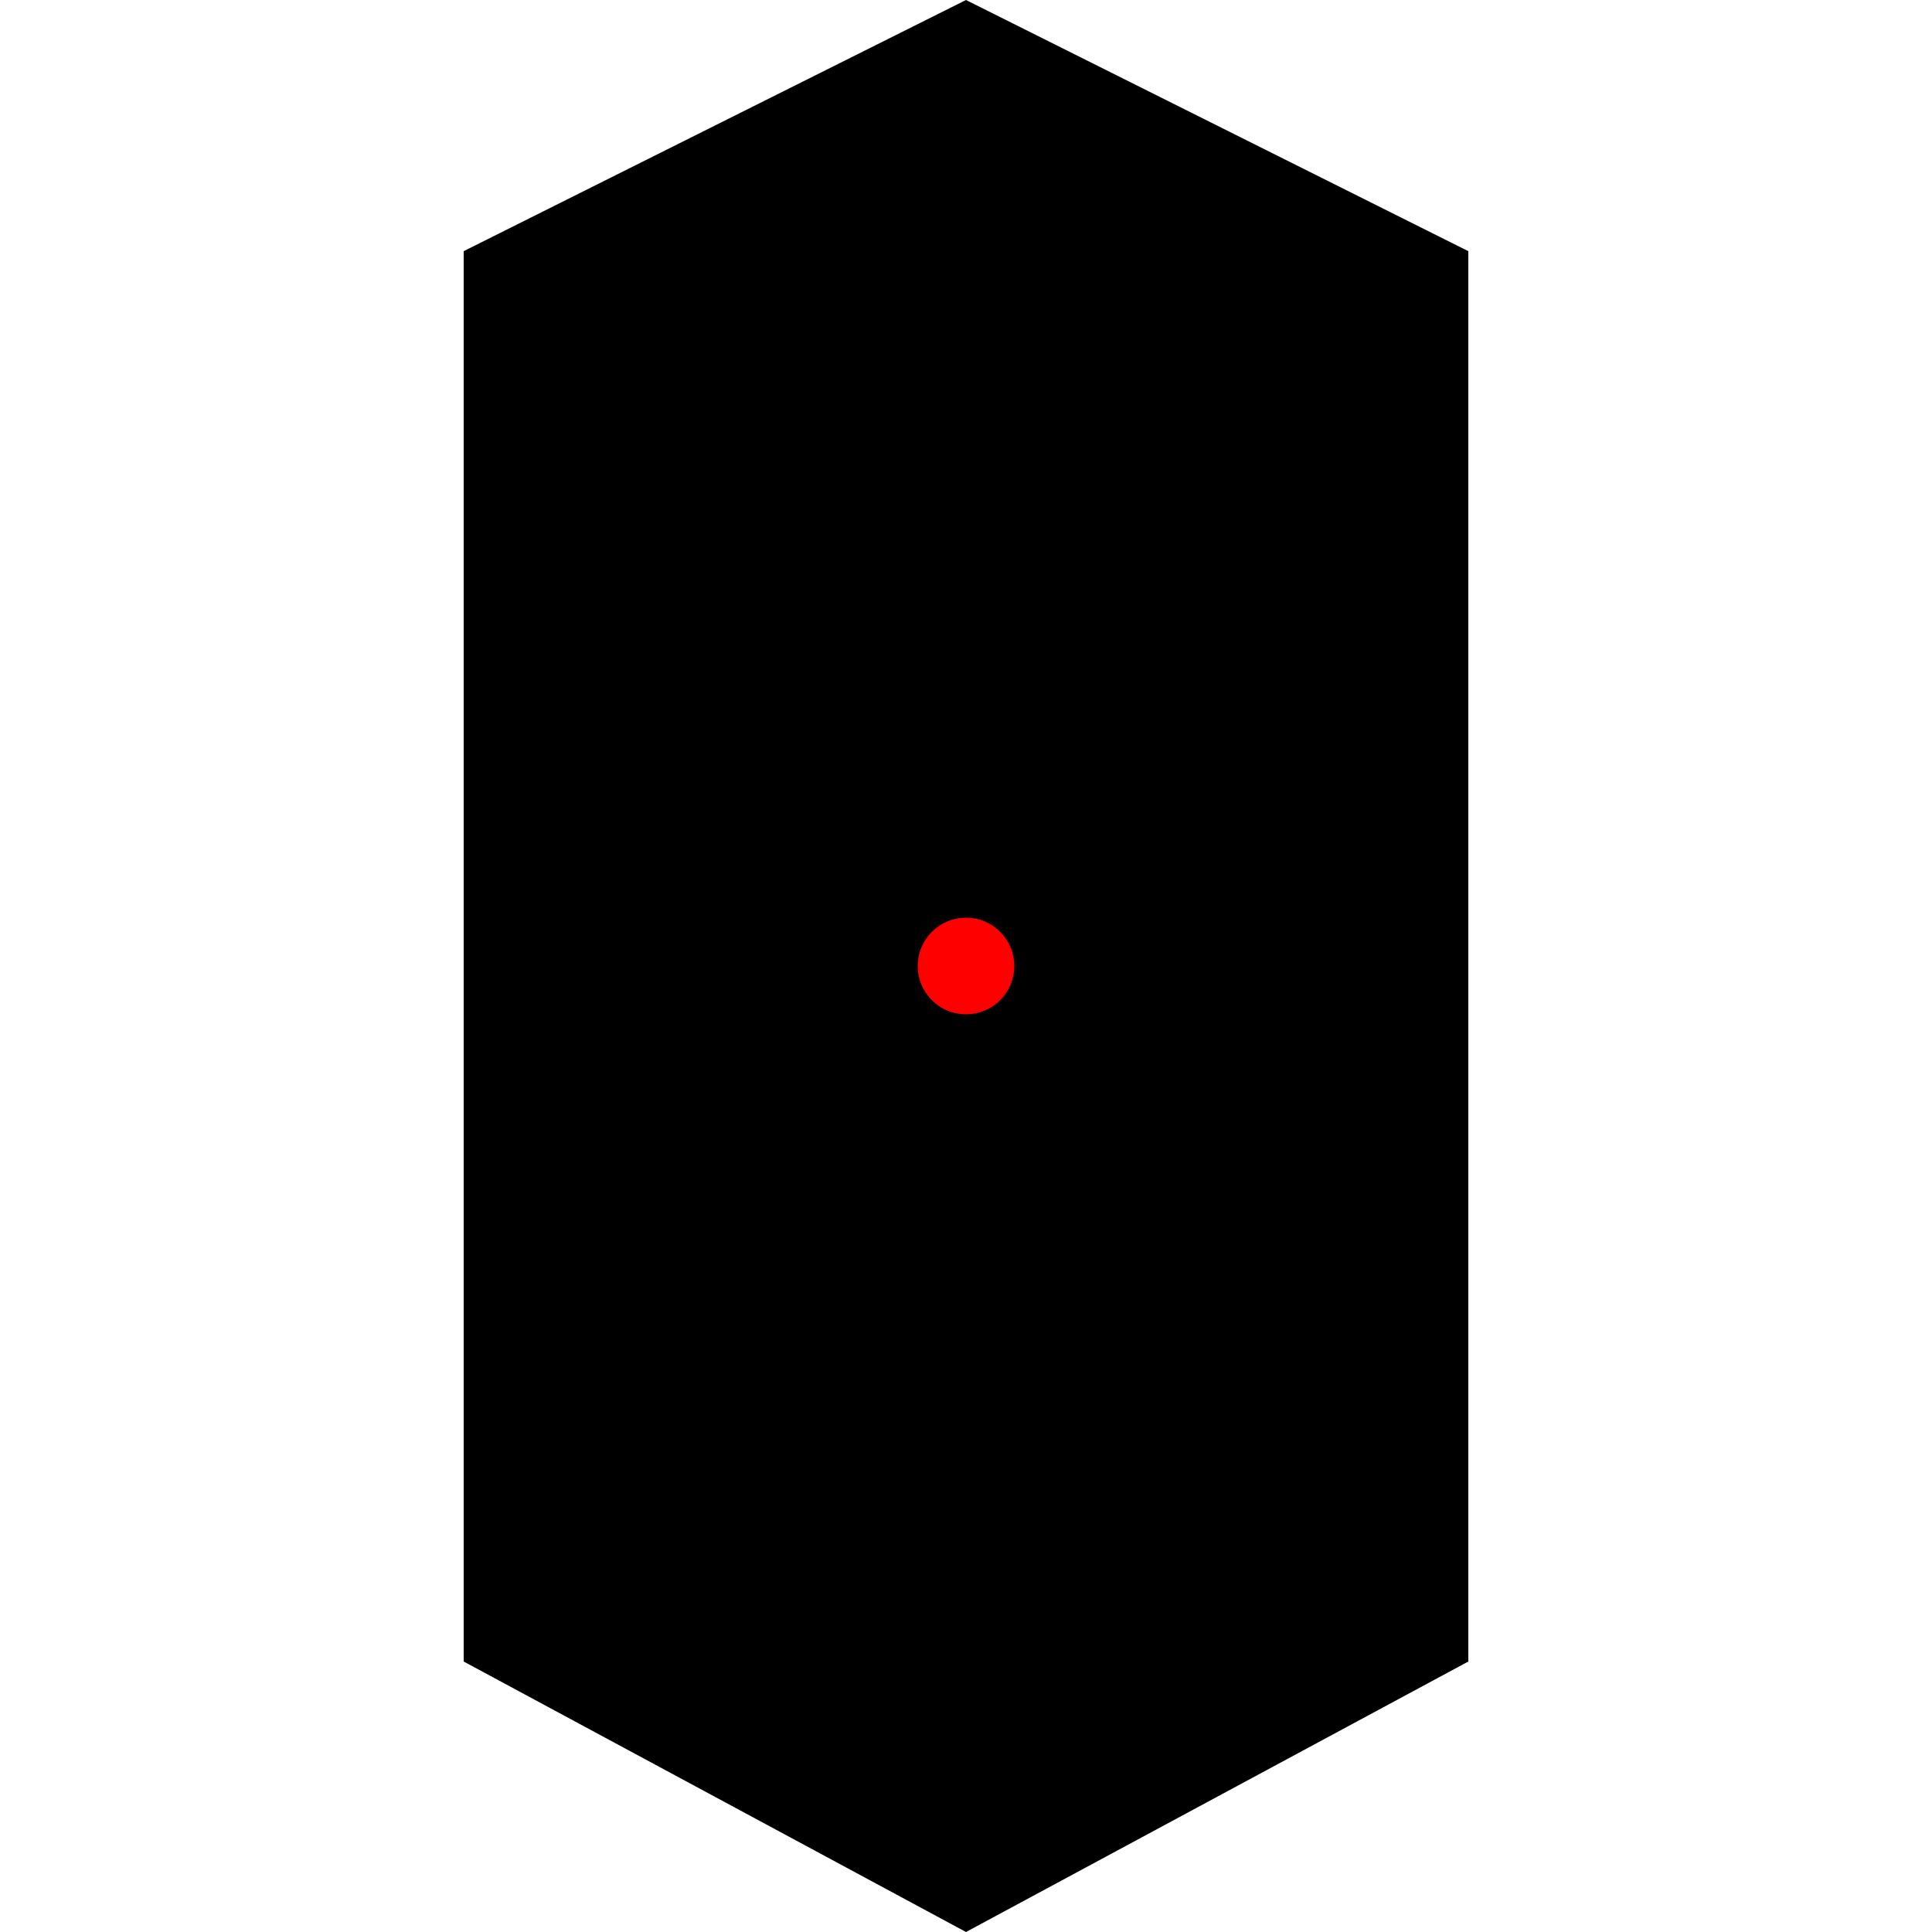 <?xml version="1.0" encoding="utf-8"?>
<svg width="100px" height="100px" viewBox="0 0 100 100" version="1.1" xmlns="http://www.w3.org/2000/svg">
  <polygon points="50 0 24 13 24 86 50 100 76 86 76 13"/>
  <circle id="origin" cx="50" cy="50" r="2.5" style="fill: rgb(255, 0, 0);"/>
</svg>